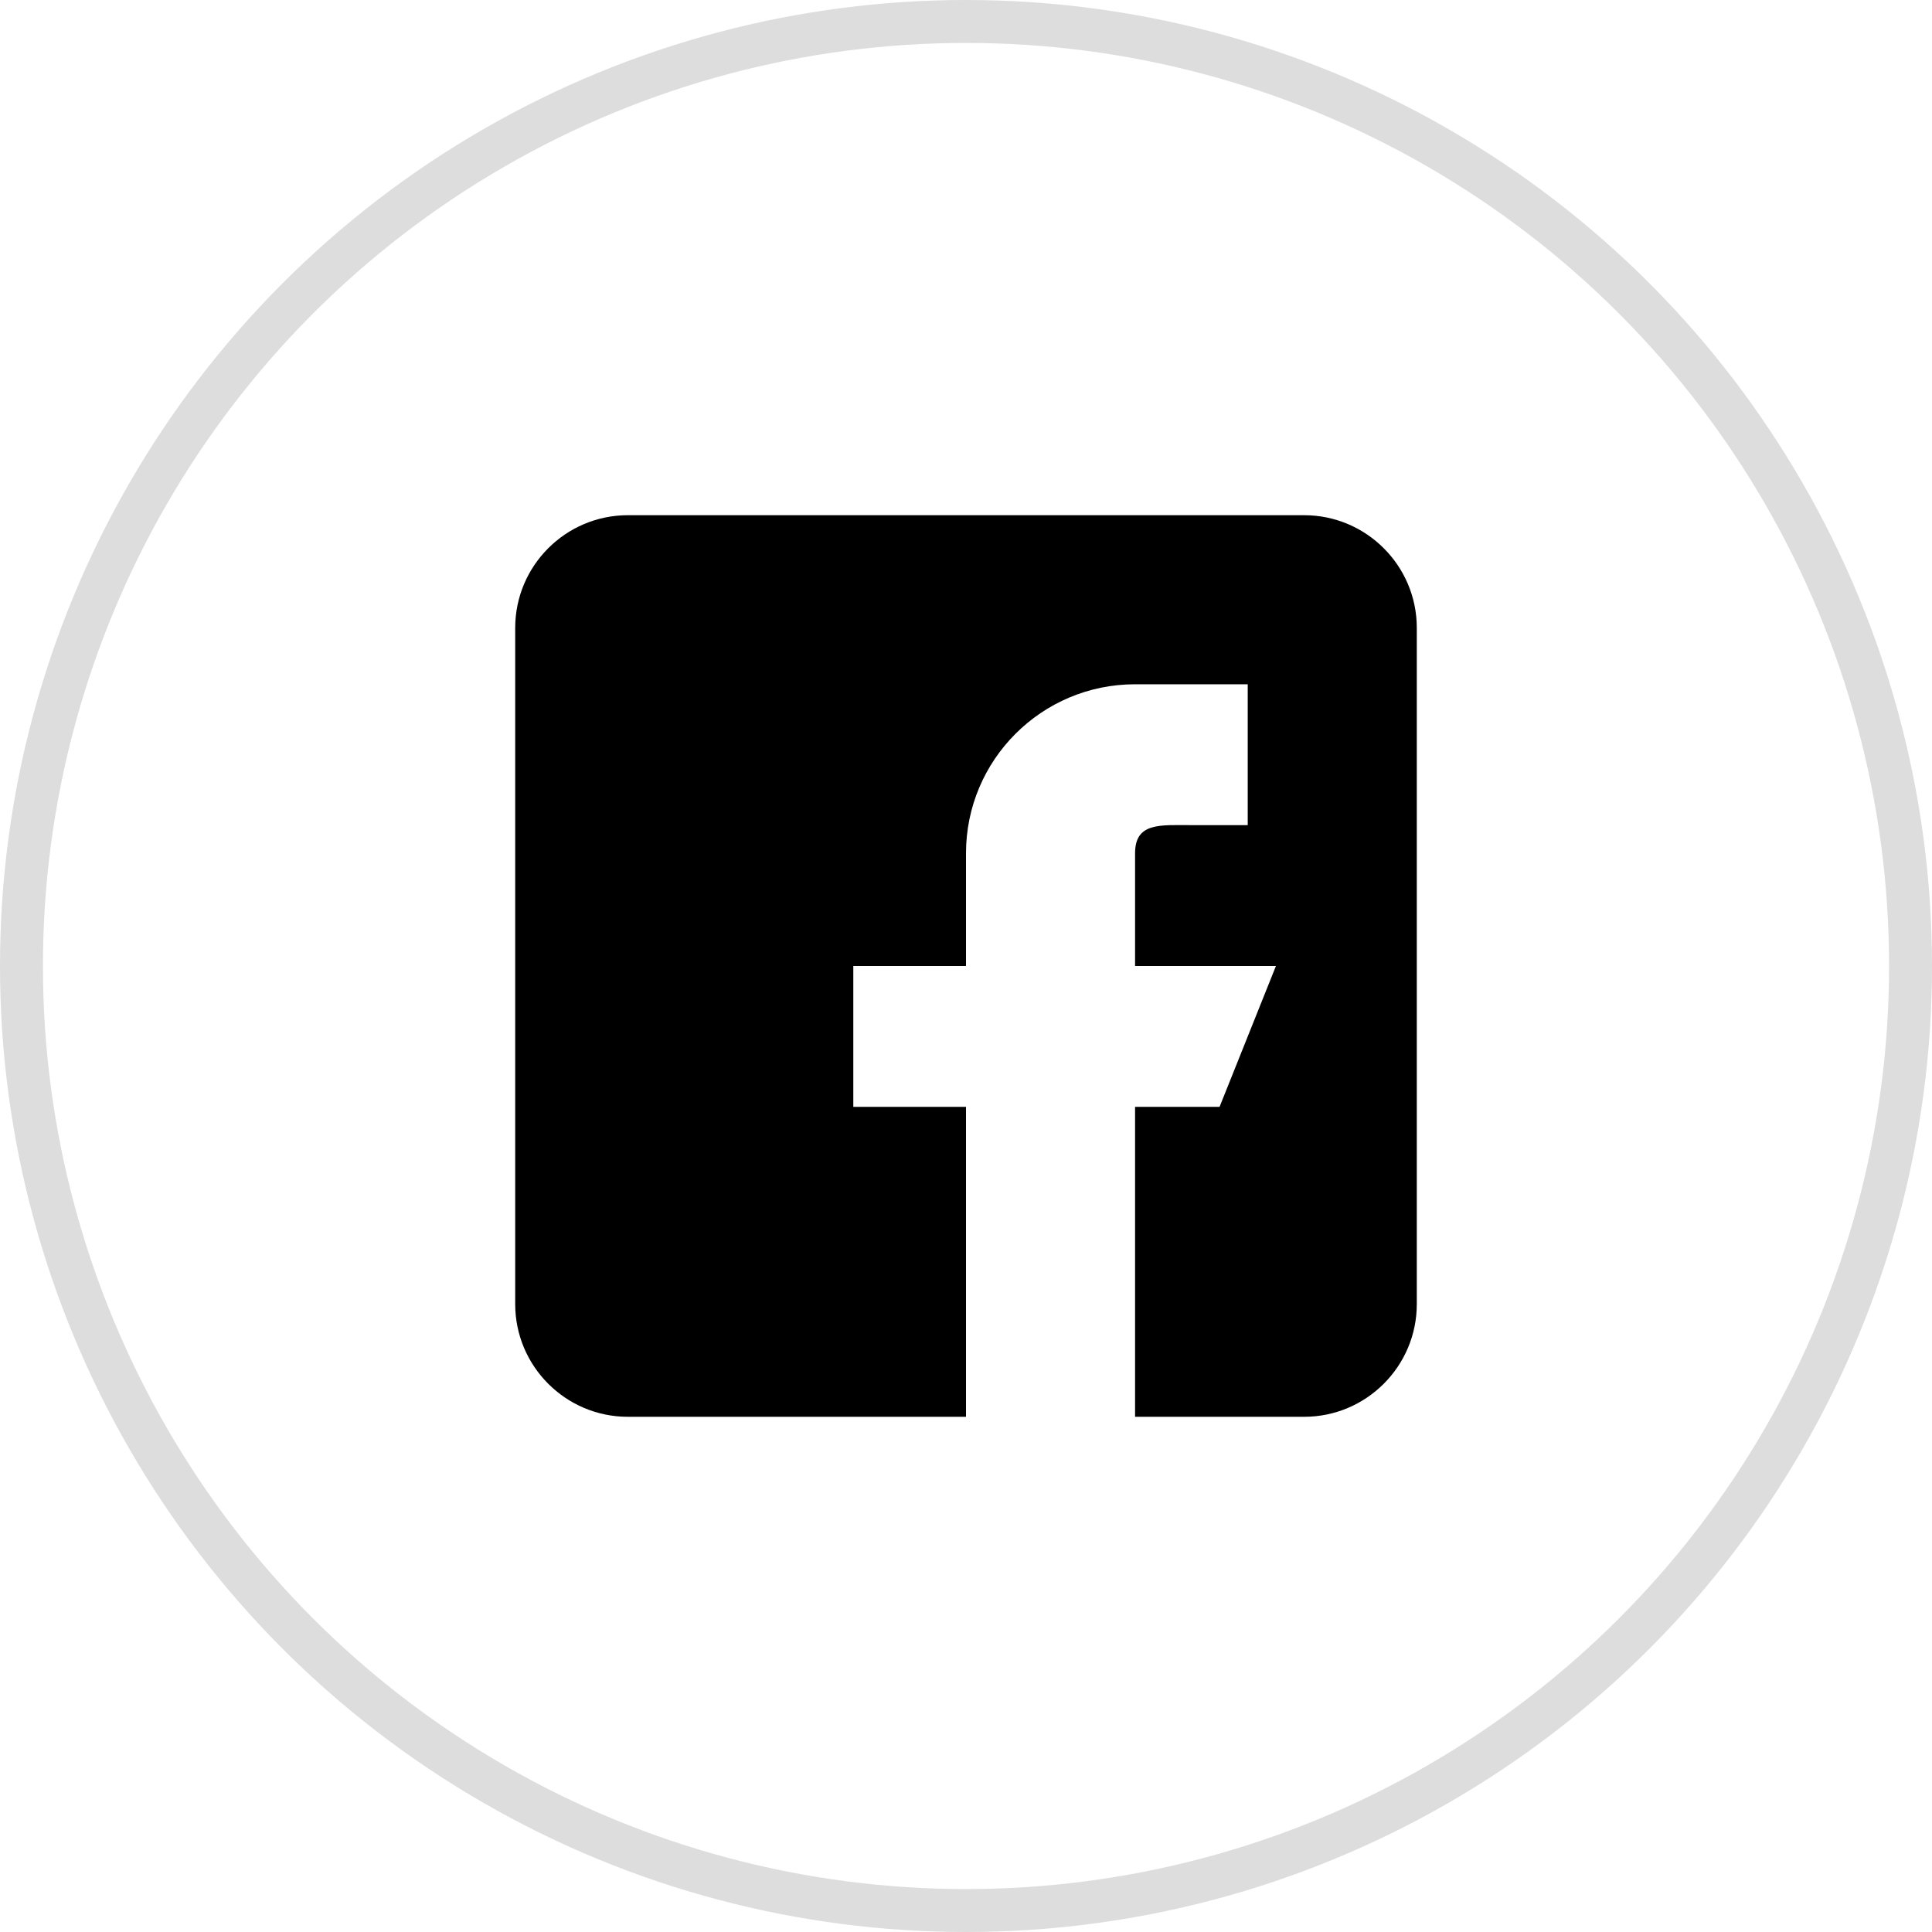<svg width="45" height="45" viewBox="0 0 45 45" fill="none" xmlns="http://www.w3.org/2000/svg">
<circle cx="22.5" cy="22.5" r="22" stroke="#DDDDDD"/>
<path d="M30.375 12H14.625C13.177 12 12 13.177 12 14.625V30.375C12 31.823 13.177 33 14.625 33H22.5V25.781H19.875V22.5H22.5V19.875C22.5 17.7 24.263 15.938 26.438 15.938H29.062V19.219H27.75C27.026 19.219 26.438 19.151 26.438 19.875V22.5H29.719L28.406 25.781H26.438V33H30.375C31.823 33 33 31.823 33 30.375V14.625C33 13.177 31.823 12 30.375 12Z" fill="black"/>
</svg>
